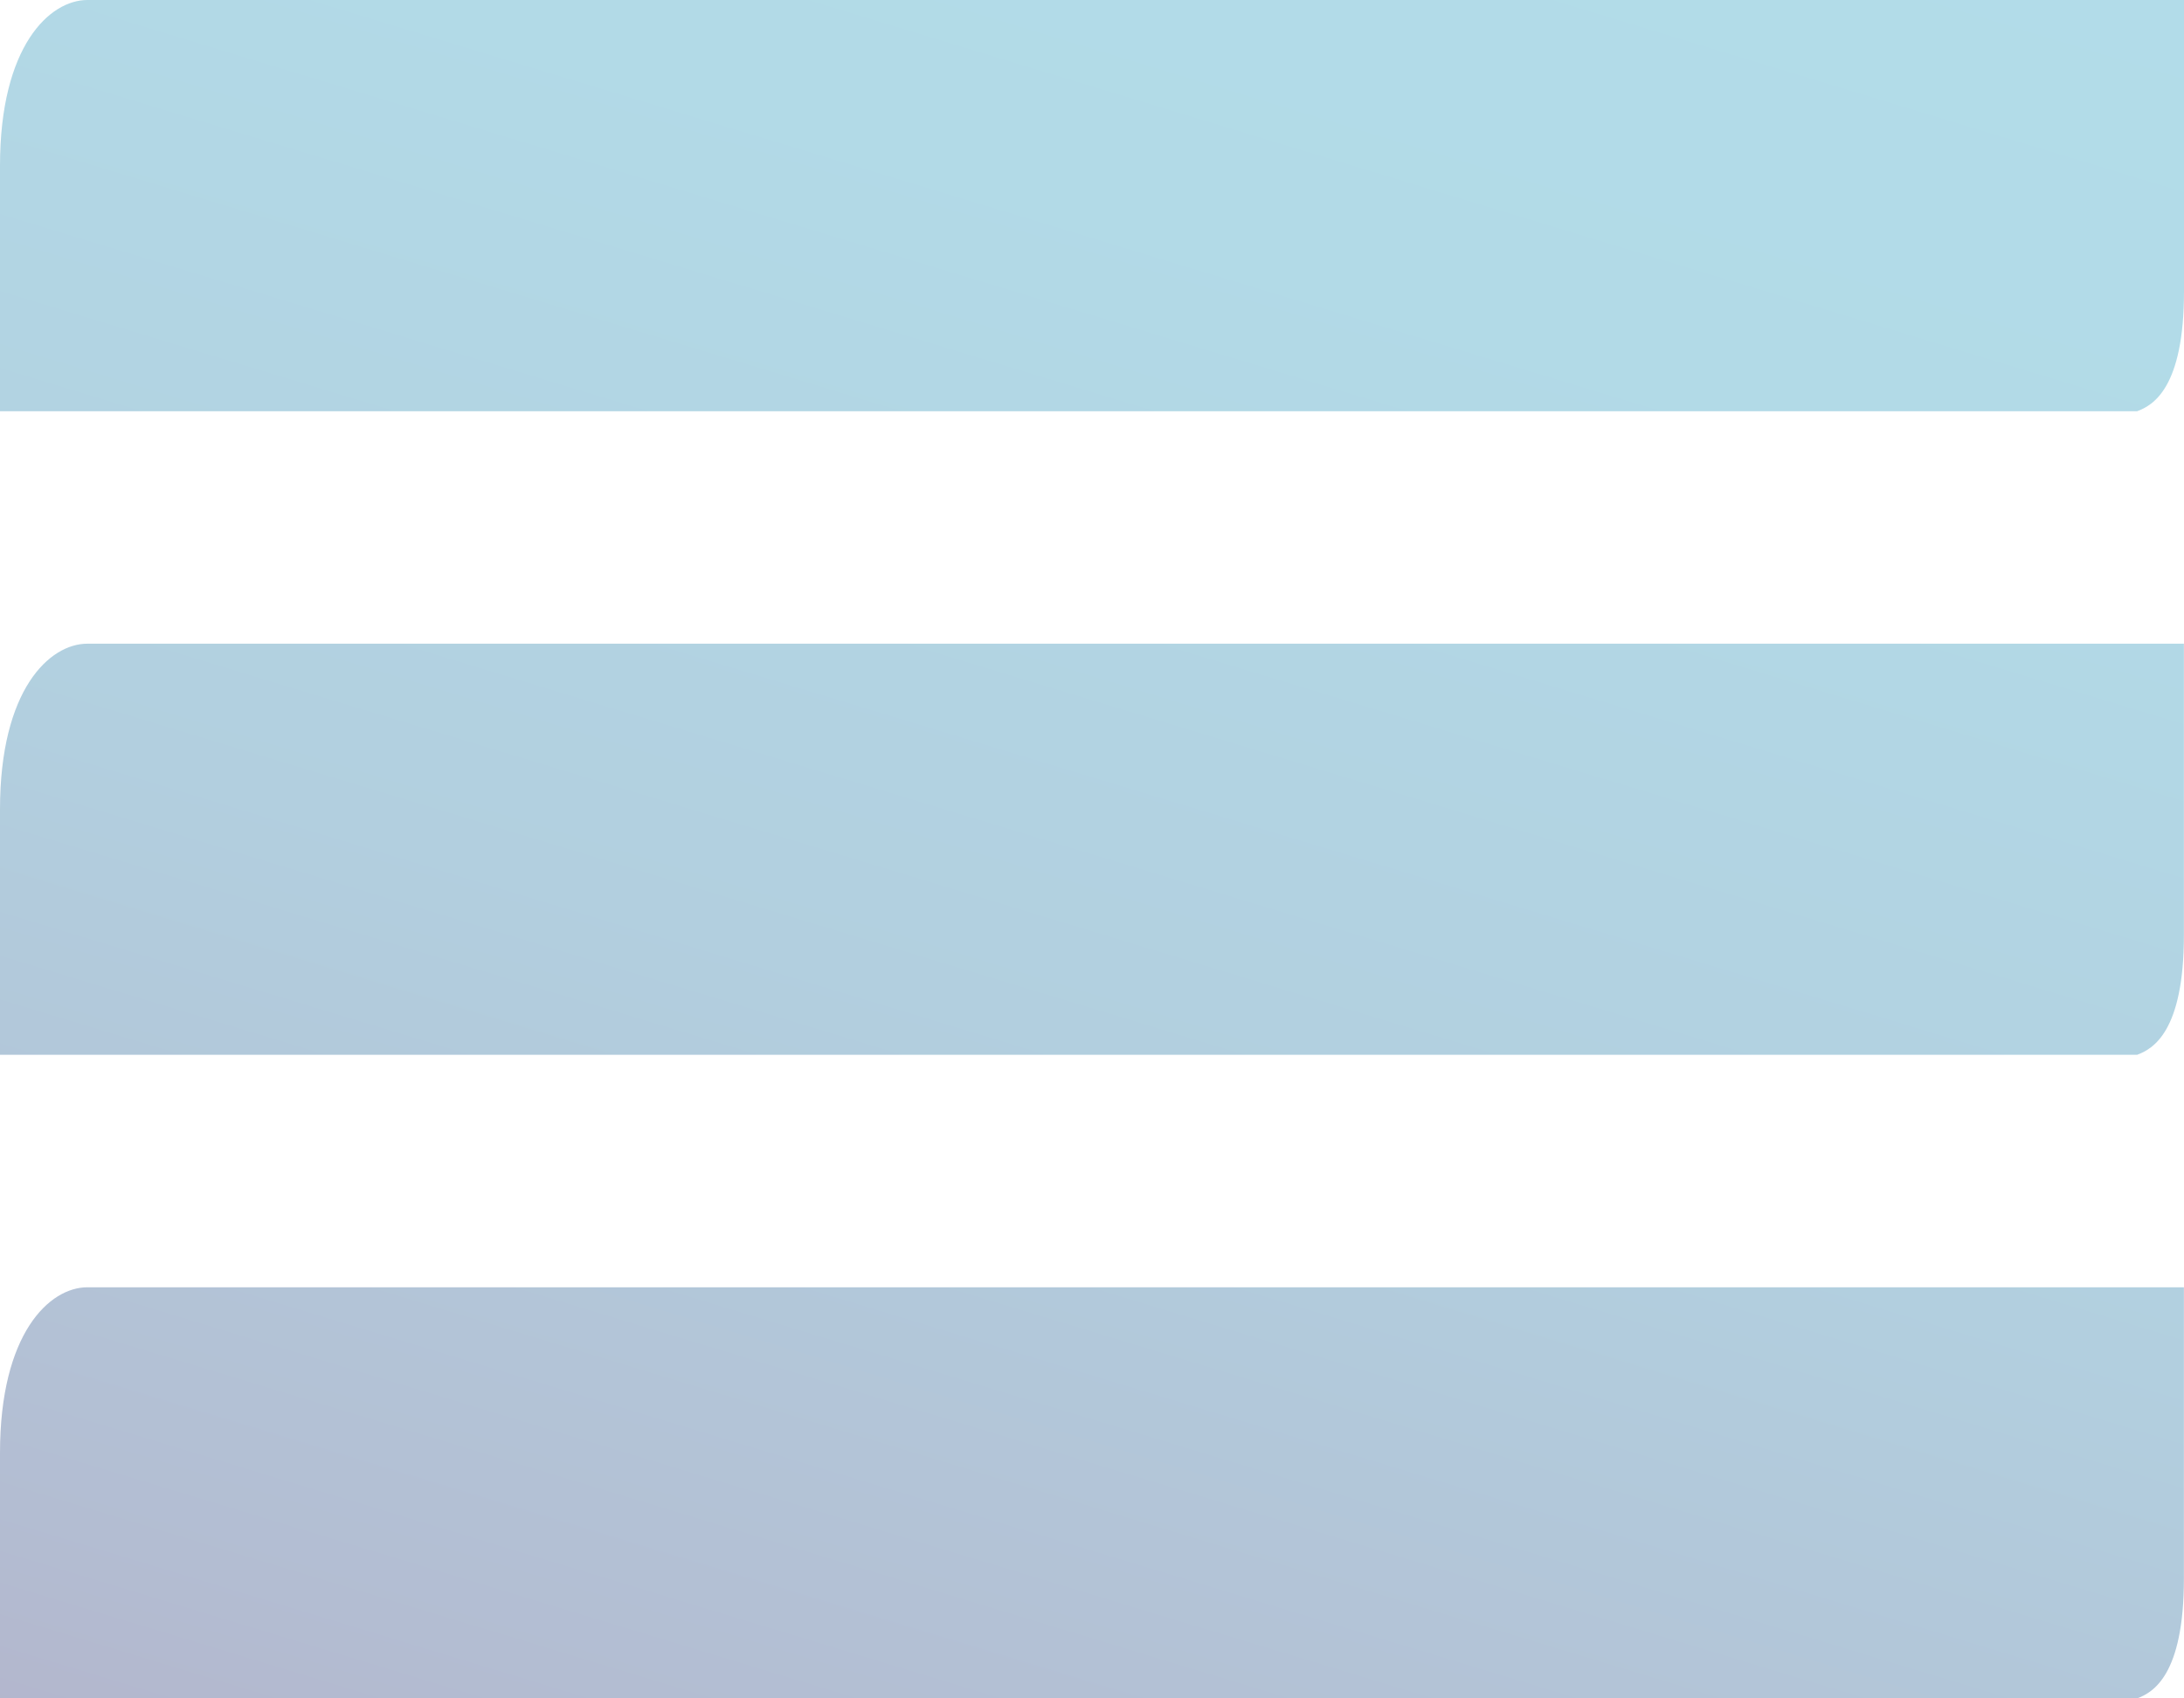<svg xmlns="http://www.w3.org/2000/svg" xmlns:xlink="http://www.w3.org/1999/xlink" width="45" height="35" viewBox="0 0 45 35">
  <defs>
    <linearGradient id="linear-gradient" x1="0.225" y1="1.202" x2="0.821" y2="-0.296" gradientUnits="objectBoundingBox">
      <stop offset="0" stop-color="#b3b1c9"/>
      <stop offset="0.13" stop-color="#b3bdd2"/>
      <stop offset="0.4" stop-color="#b2cfdf"/>
      <stop offset="0.69" stop-color="#b2dae7"/>
      <stop offset="1" stop-color="#b2deea"/>
    </linearGradient>
  </defs>
  <path id="menu" d="M154.6,355.586c0-2.472,1.026-3.416,1.8-3.416h43.2v6c0,2-.642,2.354-.964,2.474H154.6Zm0,18.321h44.034c.322-.12.964-.47.964-2.472v-6H156.4c-.777,0-1.8.942-1.8,3.414Zm0,13.263h44.034c.322-.12.964-.47.964-2.472v-6H156.4c-.777,0-1.8.945-1.8,3.414Z" transform="translate(-154.6 -352.17)" fill="url(#linear-gradient)"/>
</svg>
